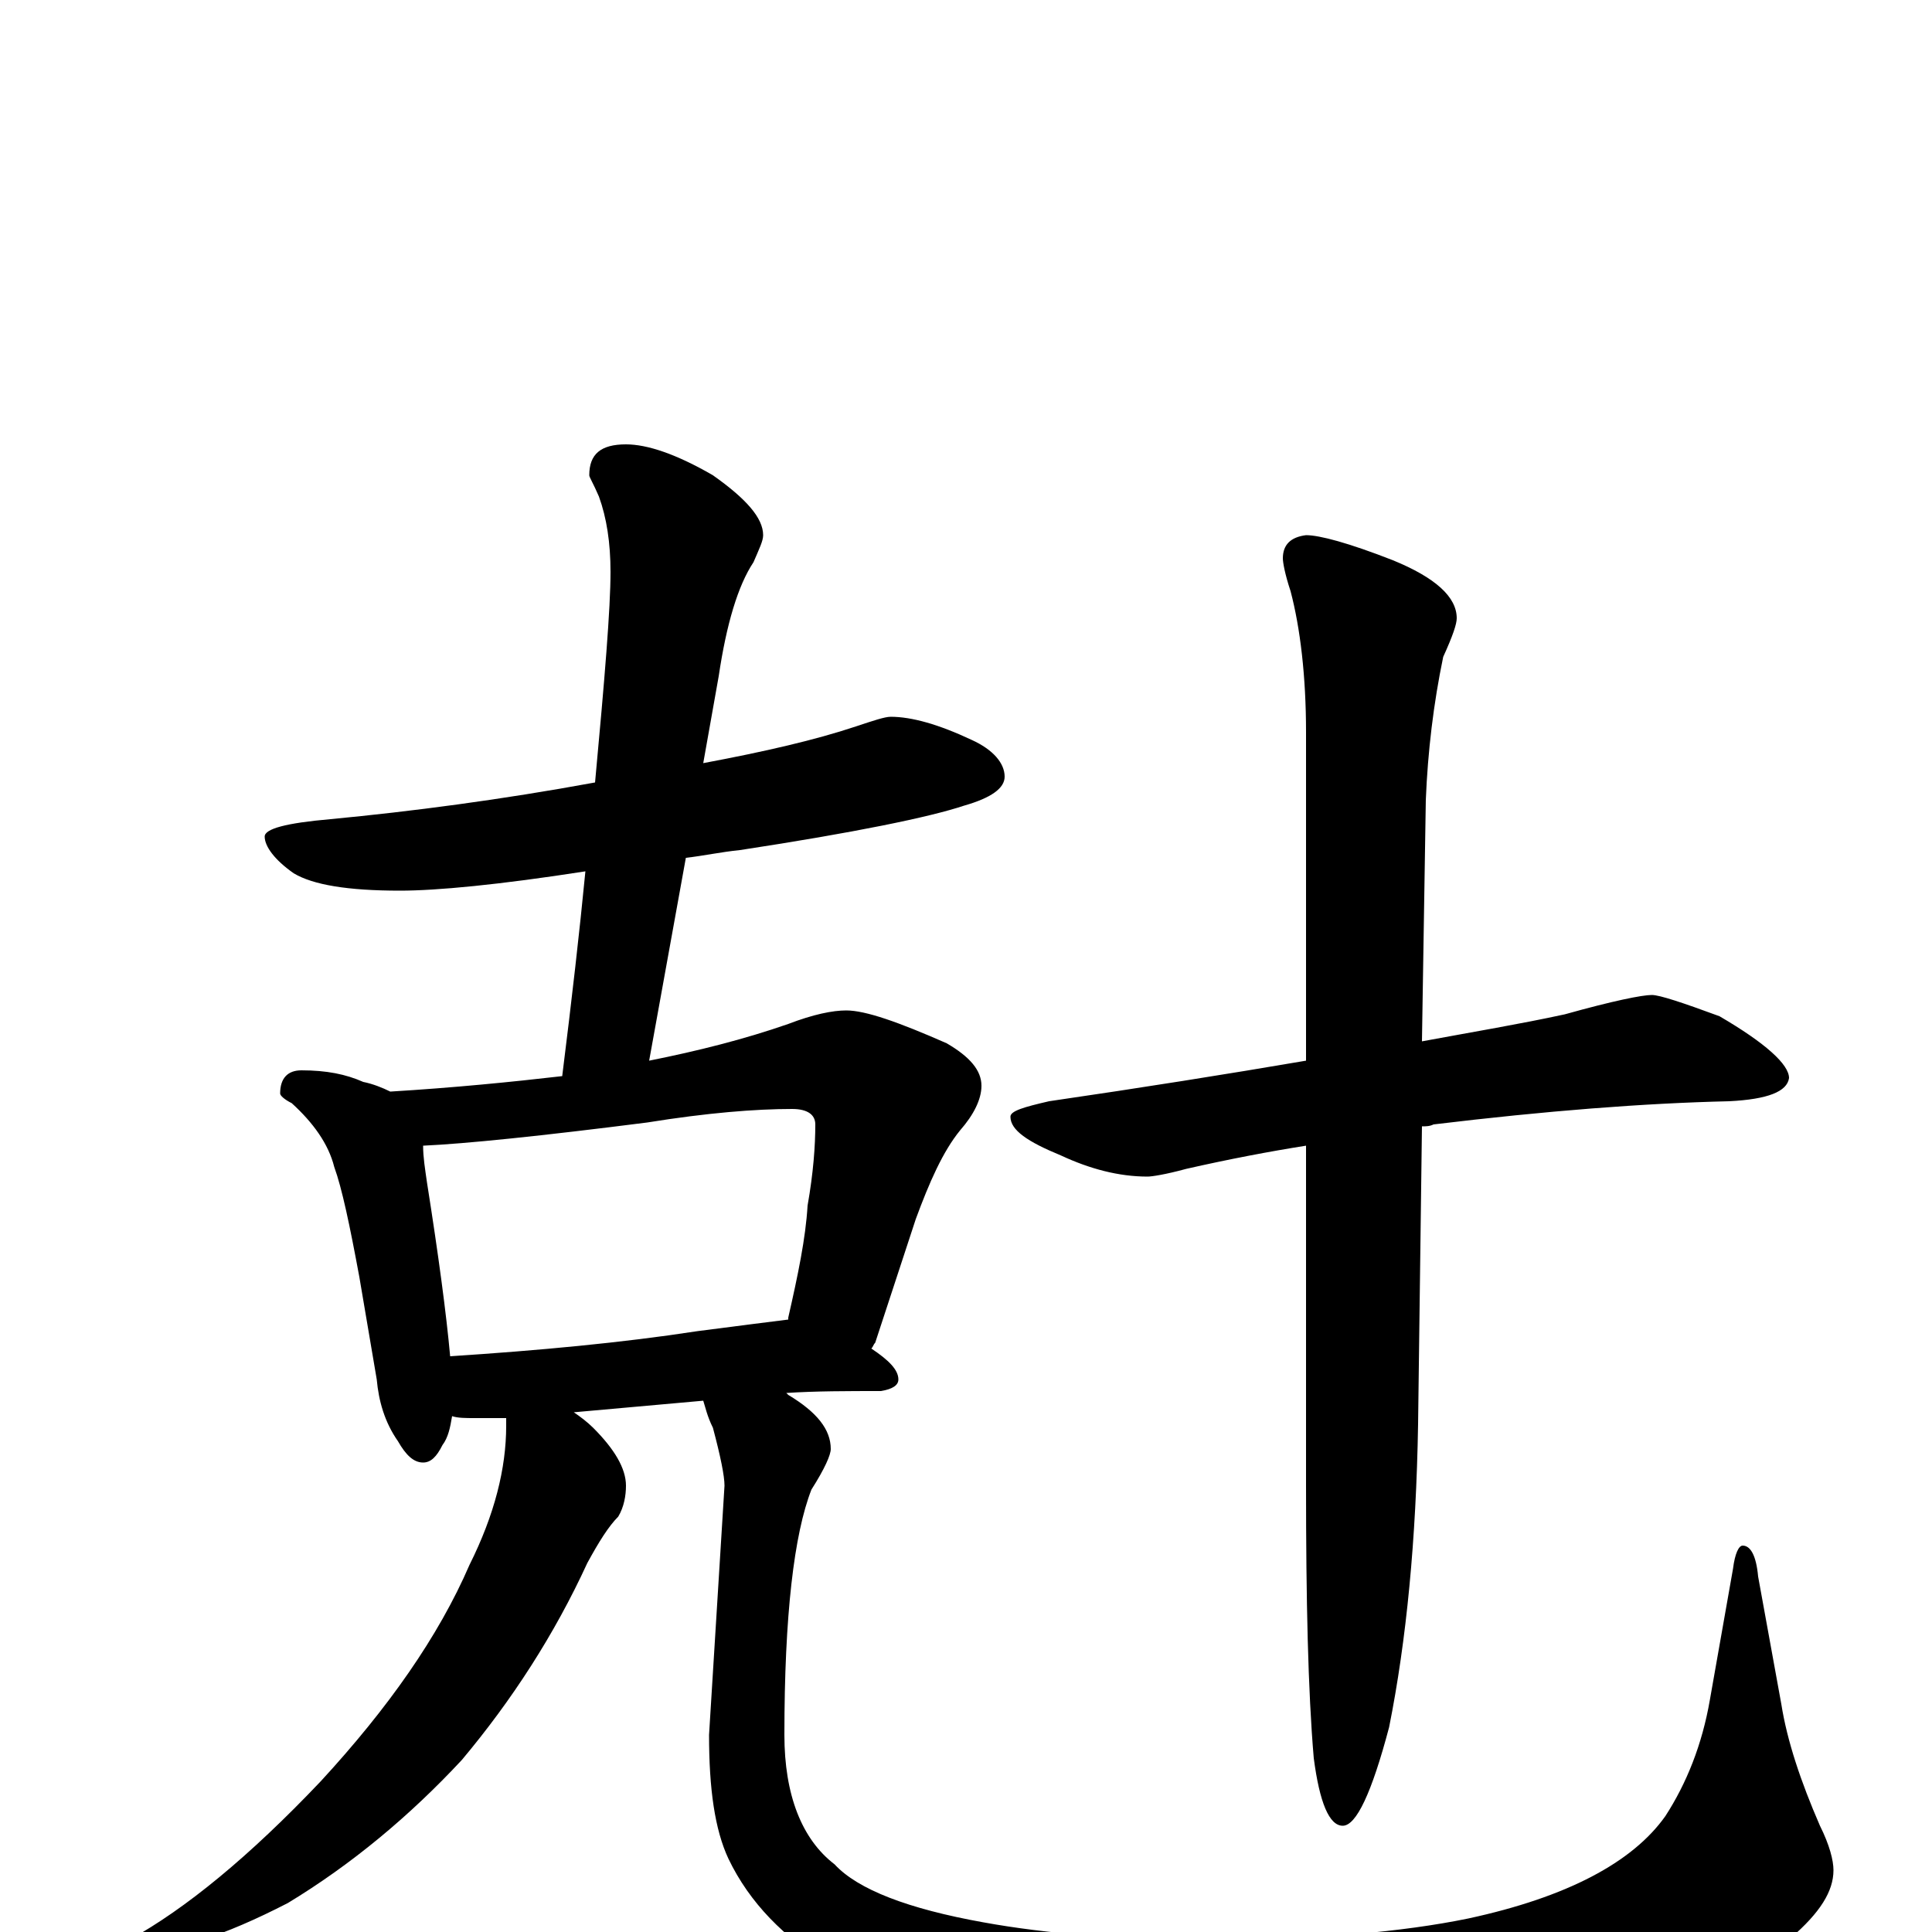 <?xml version="1.0" encoding="utf-8" ?>
<!DOCTYPE svg PUBLIC "-//W3C//DTD SVG 1.1//EN" "http://www.w3.org/Graphics/SVG/1.1/DTD/svg11.dtd">
<svg version="1.1" id="Layer_1" xmlns="http://www.w3.org/2000/svg" xmlns:xlink="http://www.w3.org/1999/xlink" x="0px" y="145px" width="1000px" height="1000px" viewBox="0 0 1000 1000" enable-background="new 0 0 1000 1000" xml:space="preserve">
<g id="Layer_1">
<path id="glyph" transform="matrix(1 0 0 -1 0 1000)" d="M461,629C472,629 486,625 503,617C514,612 520,605 520,598C520,592 513,587 499,583C481,577 442,569 383,560C373,559 364,557 355,556l-19,-105C361,456 385,462 408,470C421,475 431,477 438,477C448,477 465,471 490,460C502,453 508,446 508,438C508,431 504,423 497,415C488,404 481,388 474,369l-21,-64C452,304 452,303 451,302C460,296 465,291 465,286C465,283 462,281 456,280C439,280 422,280 407,279l1,-1C423,269 430,260 430,250C430,247 427,240 420,229C411,206 406,164 406,102C406,71 415,48 432,35C444,22 470,12 509,5C542,-1 581,-4 625,-4C681,-4 726,0 760,7C811,18 845,36 862,60C873,77 881,97 885,120l12,68C898,196 900,200 902,200C906,200 909,195 910,184l12,-66C925,99 932,78 942,55C947,45 949,37 949,32C949,21 942,10 927,-3C898,-24 859,-40 812,-51C769,-61 716,-66 653,-66C594,-66 547,-61 511,-50C482,-43 454,-32 429,-17C406,-3 388,15 377,38C370,53 367,74 367,102l8,129C375,236 373,246 369,261C366,267 365,272 364,275l-67,-6C300,267 304,264 307,261C318,250 324,240 324,231C324,226 323,220 320,215C315,210 310,202 304,191C287,154 265,120 239,89C212,60 182,35 149,15C116,-2 89,-11 66,-11l-7,0C59,-10 62,-7 67,-4C96,12 129,39 166,78C201,116 227,153 243,190C256,216 262,240 262,262C262,264 262,265 262,266C256,266 251,266 246,266C241,266 237,266 234,267C233,261 232,256 229,252C226,246 223,243 219,243C214,243 210,247 206,254C199,264 196,275 195,286l-9,53C181,366 177,385 173,396C170,408 162,419 151,429C147,431 145,433 145,434C145,442 149,446 156,446C169,446 179,444 188,440C193,439 198,437 202,435C235,437 265,440 291,443C296,483 300,518 303,549C258,542 226,539 207,539C180,539 162,542 152,548C142,555 137,562 137,567C137,571 148,574 171,576C213,580 259,586 308,595C313,649 316,685 316,704C316,719 314,732 310,743C307,750 305,753 305,754C305,765 311,770 324,770C335,770 350,765 369,754C386,742 395,732 395,723C395,720 393,716 390,709C382,697 376,677 372,650l-8,-45C396,611 422,617 443,624C452,627 458,629 461,629M233,298C279,301 322,305 361,311C384,314 400,316 408,317l0,1C413,340 417,359 418,376C421,393 422,407 422,418C422,423 418,426 410,426C391,426 366,424 335,419C280,412 241,408 219,407C219,401 220,395 221,388C227,350 231,320 233,298M855,485C859,485 871,481 890,474C914,460 926,449 926,442C925,435 915,431 895,430C851,429 800,425 742,418C740,417 738,417 736,417l-2,-154C733,203 728,151 719,106C710,72 702,55 695,55C688,55 683,67 680,90C677,125 676,172 676,231l0,176C657,404 636,400 614,395C603,392 596,391 594,391C579,391 564,395 549,402C532,409 523,415 523,422C523,425 530,427 543,430C591,437 635,444 676,451l0,170C676,650 673,675 668,694C665,703 664,709 664,711C664,718 668,722 676,723C683,723 698,719 721,710C743,701 754,691 754,680C754,677 752,671 747,660C742,636 739,611 738,586l-2,-125C763,466 787,470 810,475C835,482 850,485 855,485z"/>
</g>
</svg>
